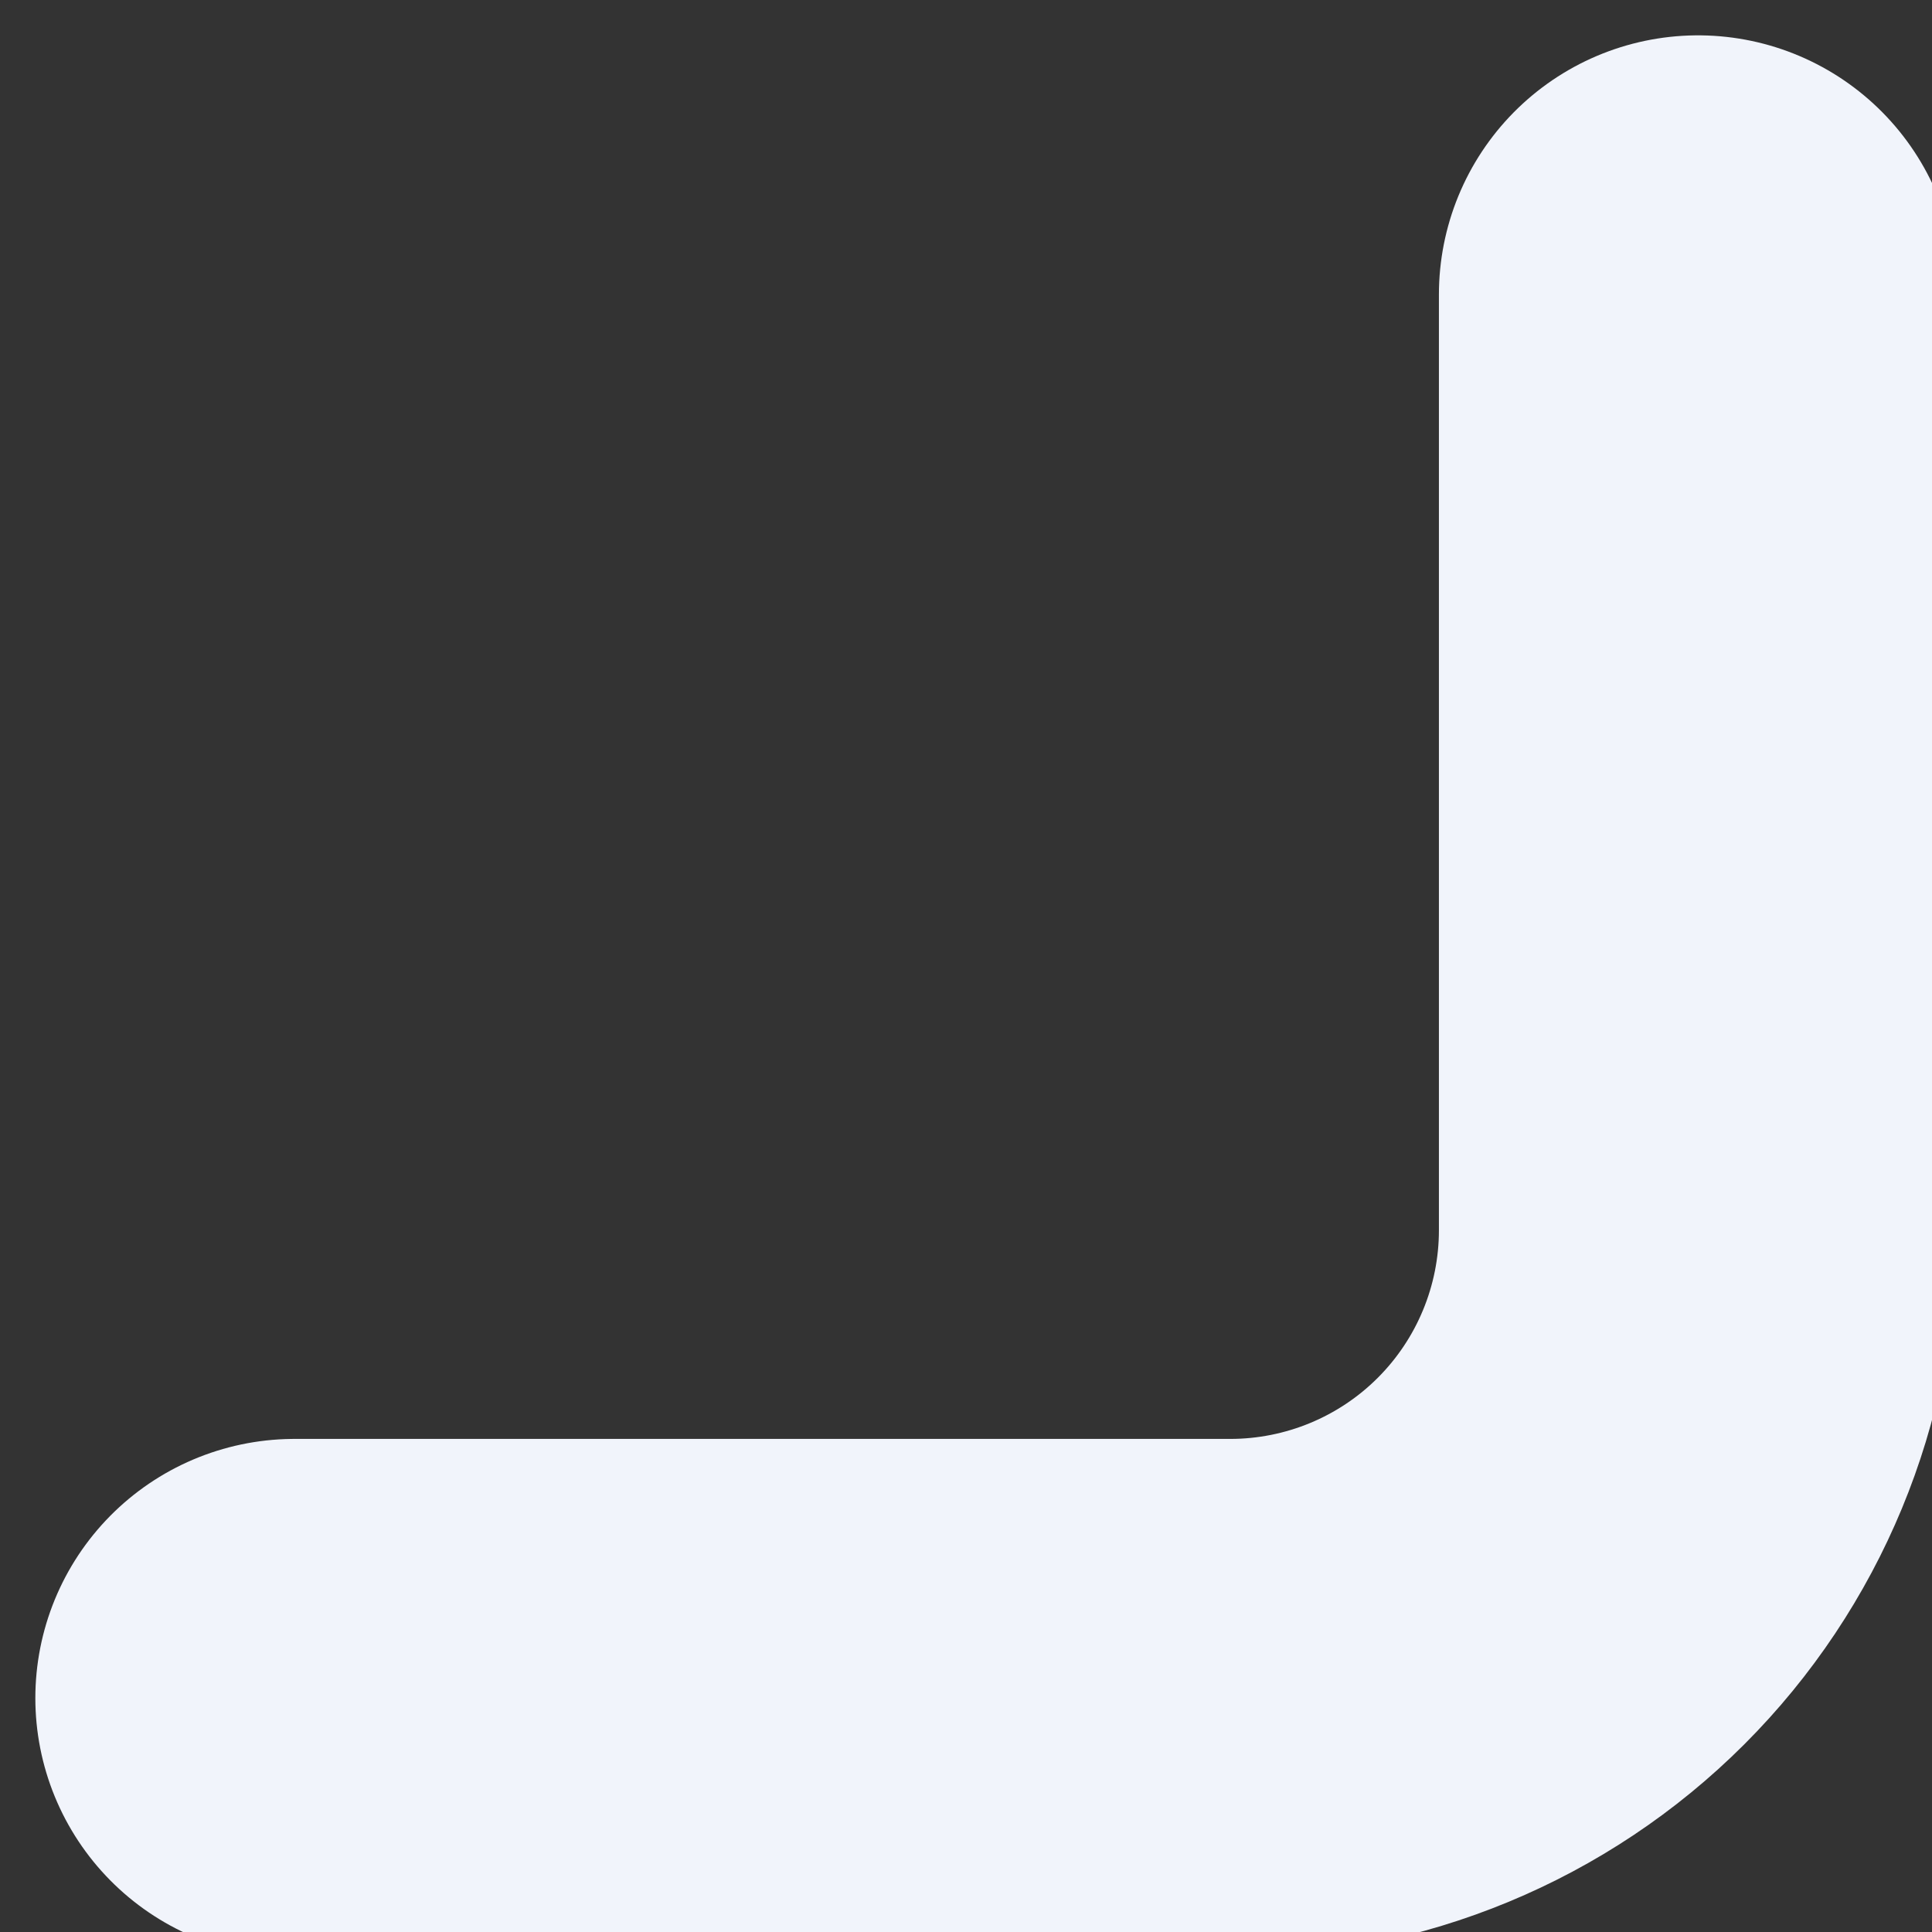 <?xml version="1.0" encoding="UTF-8" standalone="no"?><svg width='41' height='41' viewBox='0 0 41 41' fill='none' xmlns='http://www.w3.org/2000/svg'>
<rect x="0" y="0" width="41" height="41" fill="#333333" stroke="none"/>
<path d='M36.036 6.25V26.107C36.036 28.74 34.99 31.266 33.128 33.128C31.266 34.99 28.74 36.036 26.107 36.036H6.25' stroke='#F1F4FB' stroke-width='11' stroke-linecap='round' stroke-linejoin='round'/>
</svg>

